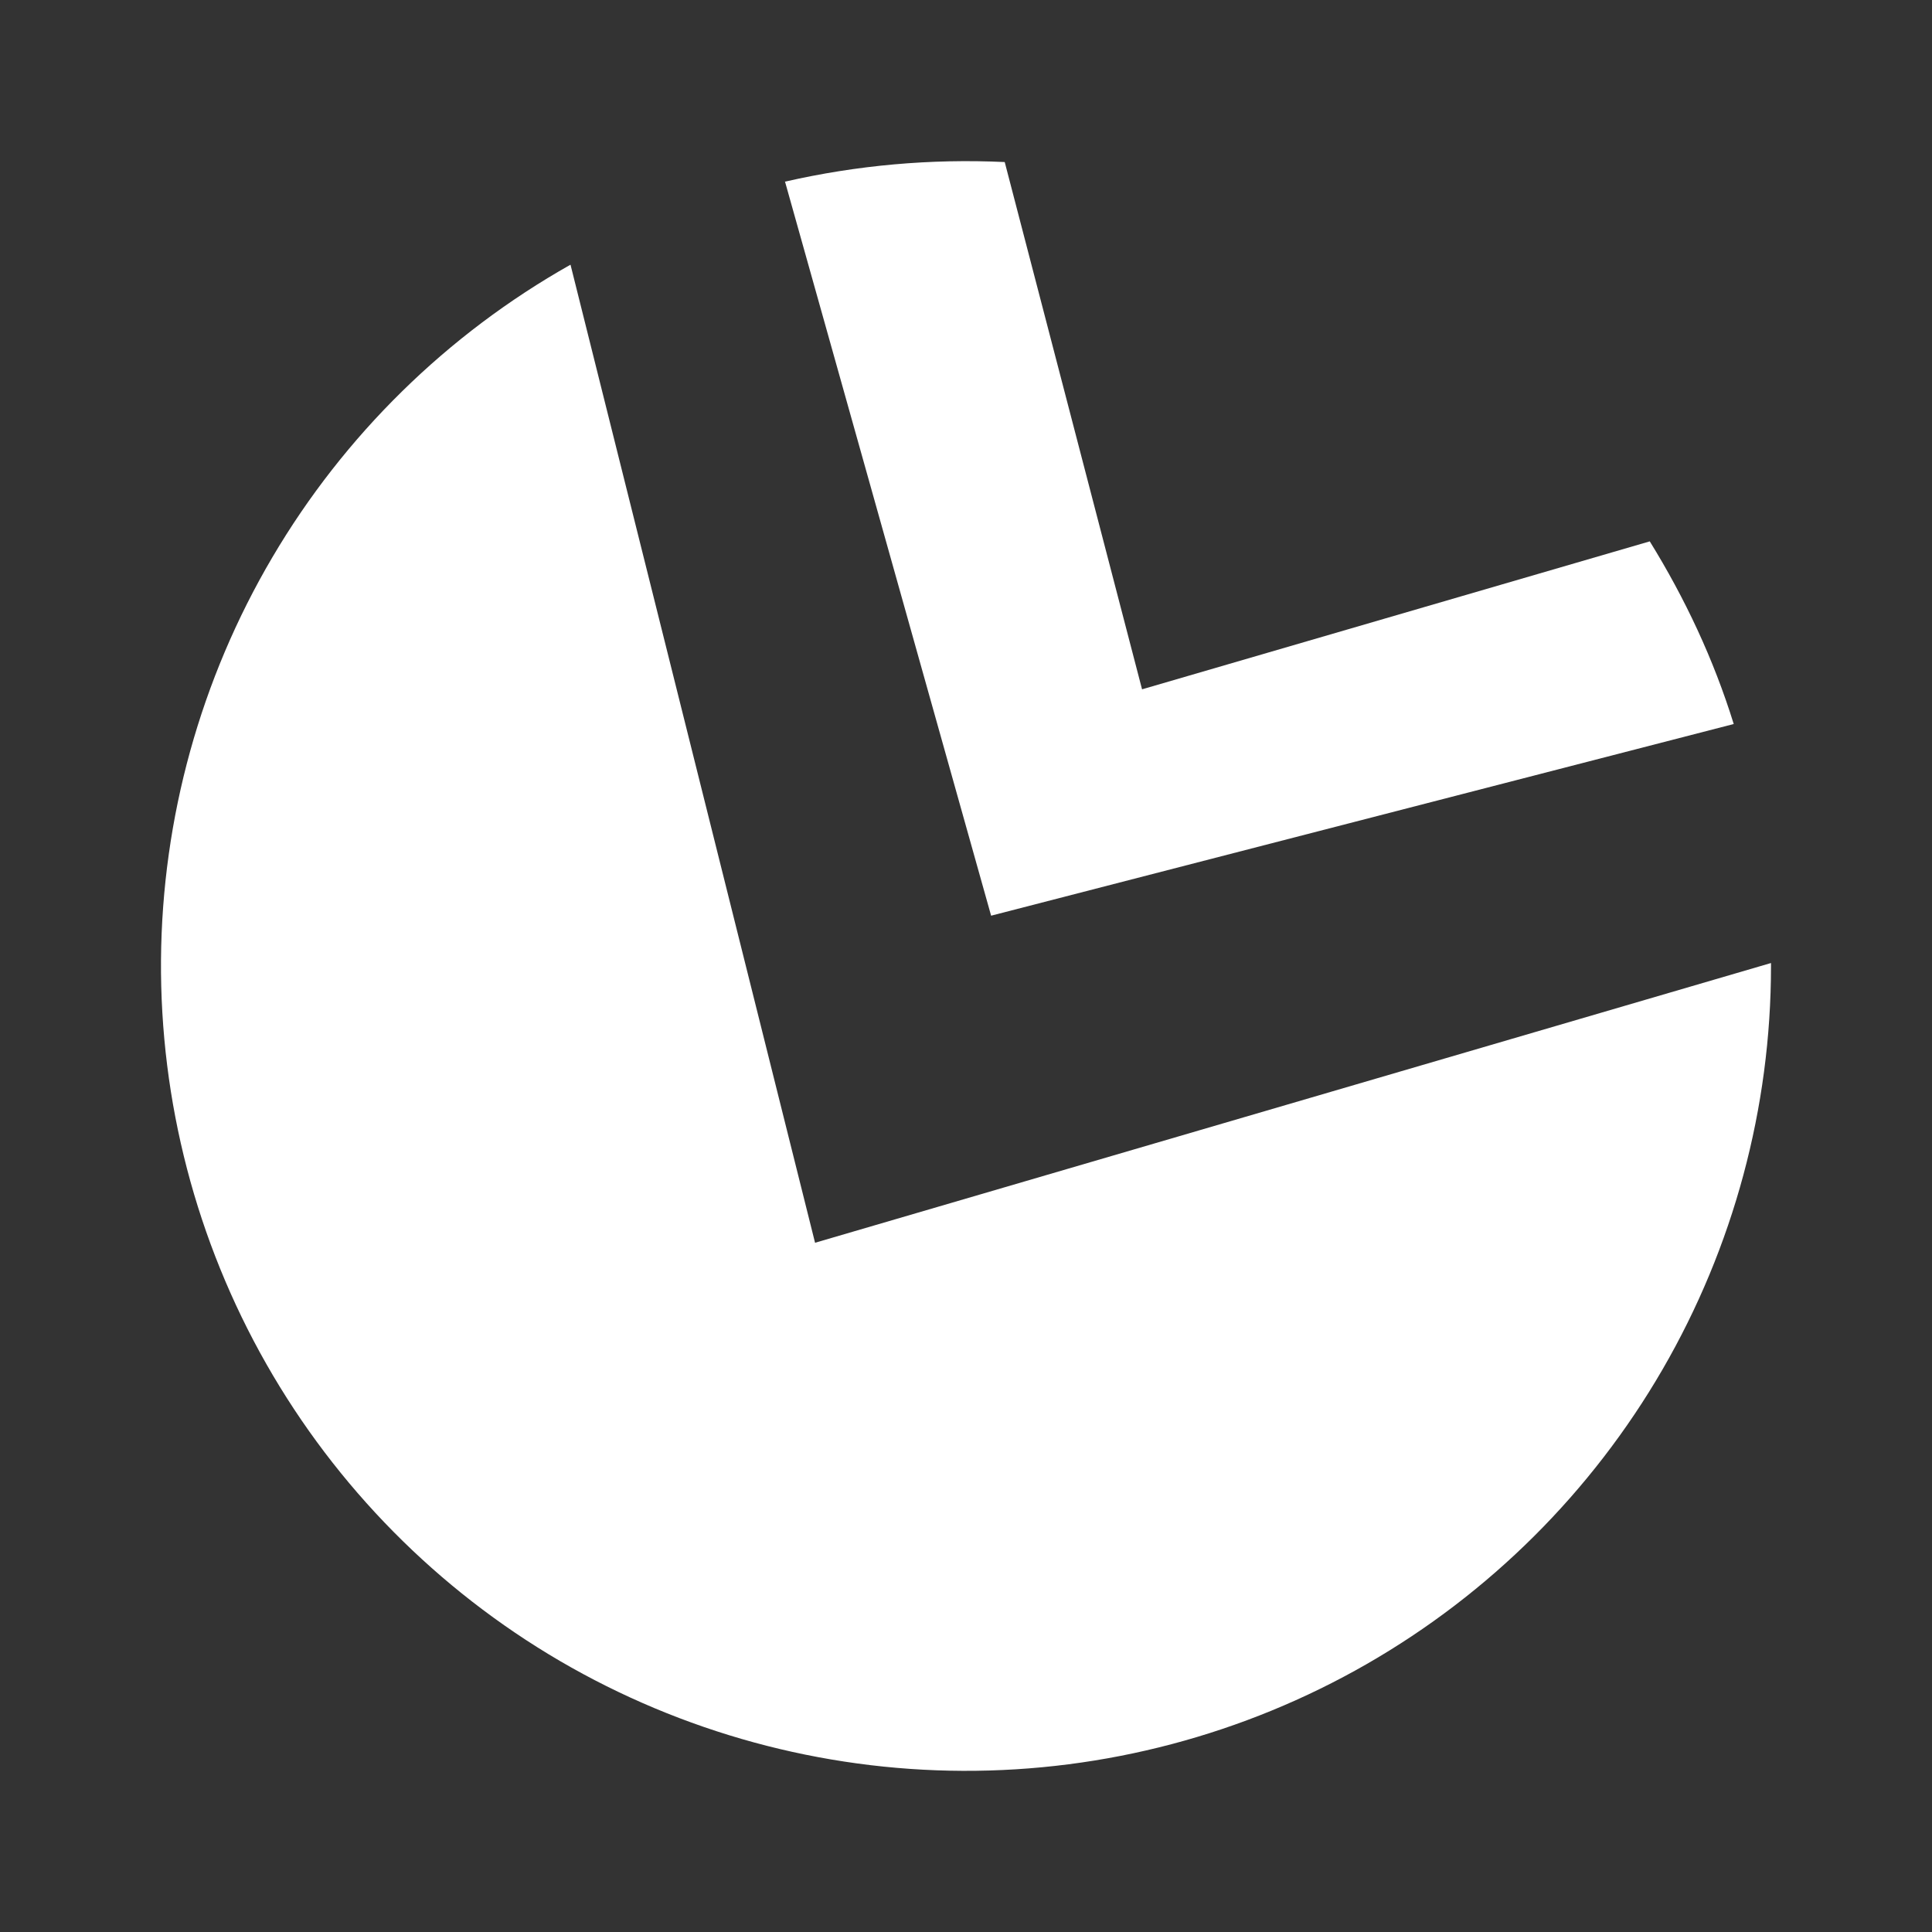 <svg width="24" height="24" viewBox="0 0 24 24" fill="none" xmlns="http://www.w3.org/2000/svg">
<rect x="0" y="0" width="24" height="24" fill="#333333" stroke="none"/>
<path d="M7.087 3.288L10.125 15.438L22 11.963V12.001C22 13.76 21.535 15.488 20.653 17.011C19.771 18.533 18.503 19.796 16.977 20.672C15.45 21.548 13.72 22.005 11.961 21.998C10.201 21.991 8.475 21.52 6.955 20.633C5.436 19.745 4.178 18.472 3.308 16.943C2.438 15.413 1.987 13.681 2 11.922C2.014 10.163 2.491 8.438 3.384 6.922C4.277 5.406 5.555 4.152 7.087 3.288Z" fill="white"/>
<path d="M9.75 2.25L12.312 11.375L21.537 8.994C21.287 8.188 20.931 7.432 20.494 6.725L14.187 8.563L12.481 2.013C11.564 1.97 10.645 2.052 9.75 2.257V2.25Z" fill="white"/>
</svg>
